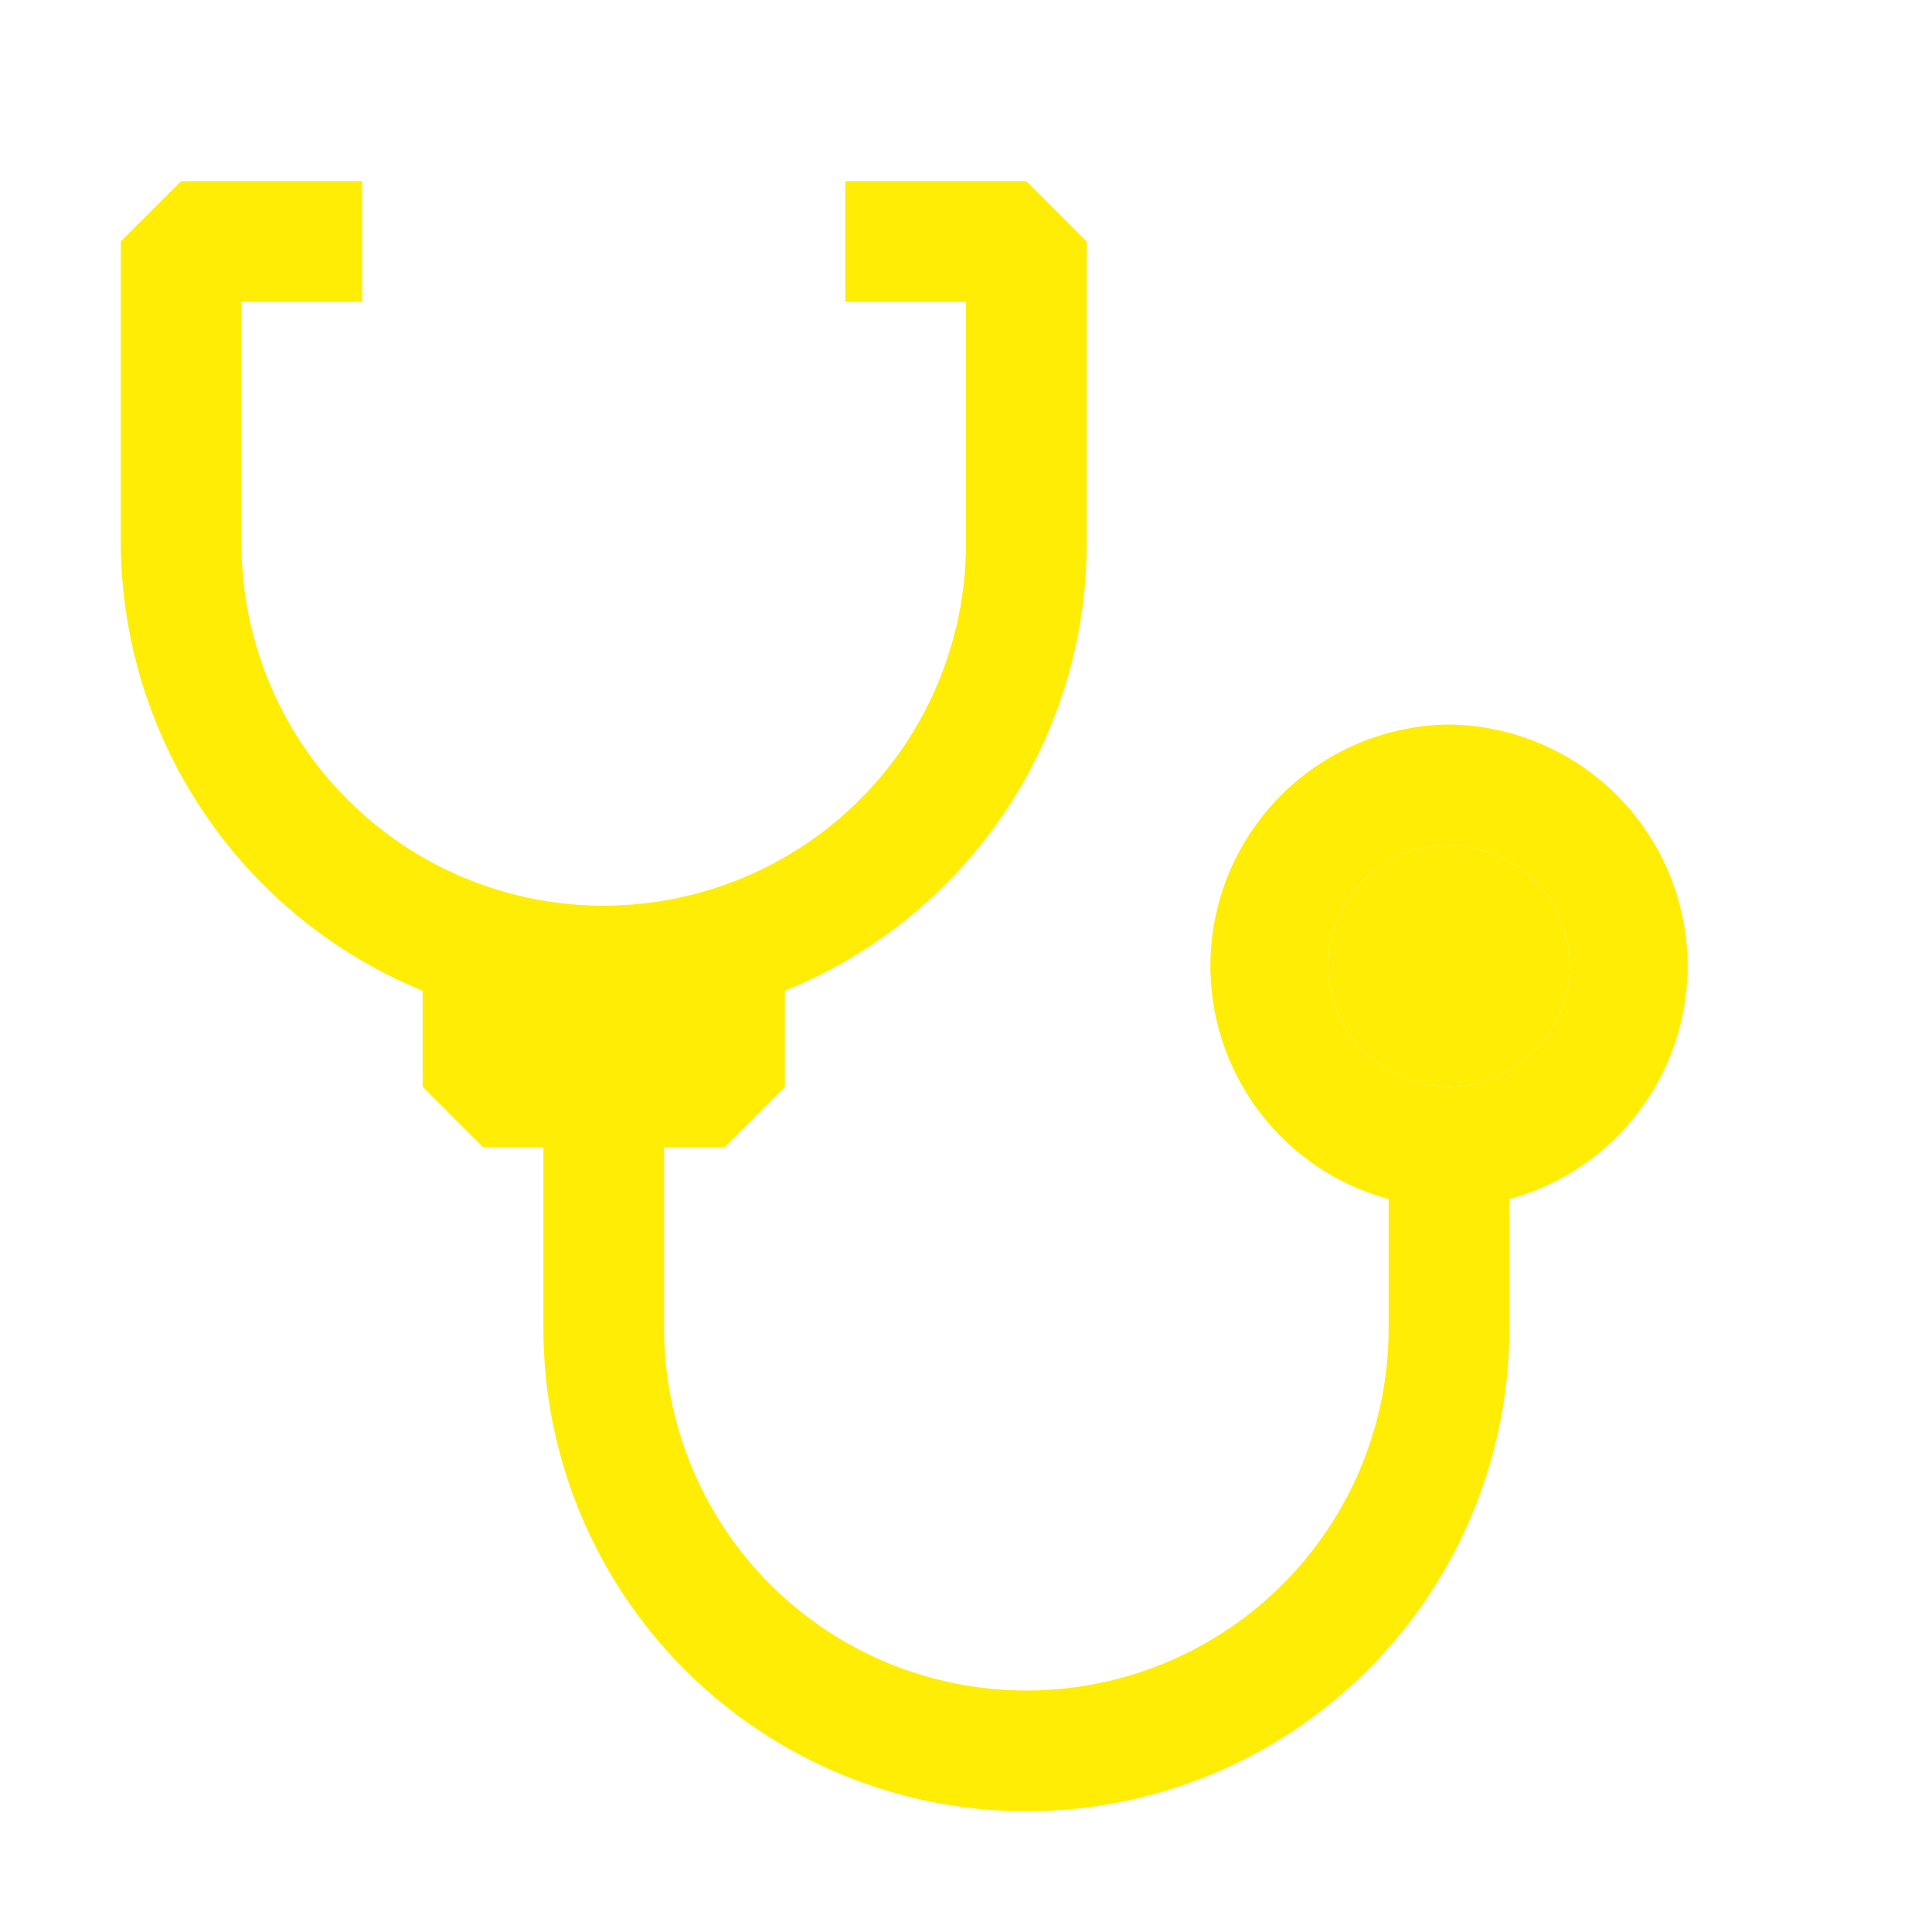 <svg width="80" height="80" viewBox="0 0 80 80" fill="none" xmlns="http://www.w3.org/2000/svg">
<path d="M60 30C57.587 30.029 55.266 30.929 53.465 32.535C51.664 34.141 50.504 36.343 50.2 38.737C49.895 41.131 50.467 43.554 51.808 45.559C53.15 47.565 55.171 49.018 57.5 49.65V55C57.5 58.978 55.92 62.794 53.107 65.607C50.294 68.42 46.478 70 42.5 70C38.522 70 34.706 68.42 31.893 65.607C29.08 62.794 27.5 58.978 27.5 55V47.5H30L32.5 45V41.025C36.191 39.532 39.352 36.971 41.579 33.671C43.806 30.371 44.997 26.481 45 22.5V10L42.5 7.5H35V12.5H40V22.5C40 26.478 38.42 30.294 35.607 33.107C32.794 35.92 28.978 37.5 25 37.5C24.281 37.503 23.562 37.453 22.85 37.35C19.281 36.833 16.017 35.047 13.657 32.32C11.297 29.593 9.999 26.107 10 22.5V12.5H15V7.5H7.5L5 10V22.5C5.023 26.477 6.222 30.358 8.447 33.654C10.671 36.951 13.821 39.515 17.5 41.025V45L20 47.5H22.5V55C22.5 60.304 24.607 65.391 28.358 69.142C32.109 72.893 37.196 75 42.5 75C47.804 75 52.891 72.893 56.642 69.142C60.393 65.391 62.5 60.304 62.5 55V49.65C64.829 49.018 66.85 47.565 68.192 45.559C69.534 43.554 70.105 41.131 69.8 38.737C69.496 36.343 68.336 34.141 66.535 32.535C64.734 30.929 62.413 30.029 60 30ZM60 45C59.011 45 58.044 44.707 57.222 44.157C56.4 43.608 55.759 42.827 55.381 41.913C55.002 41 54.903 39.995 55.096 39.025C55.289 38.055 55.765 37.164 56.465 36.465C57.164 35.765 58.055 35.289 59.025 35.096C59.995 34.903 61 35.002 61.913 35.381C62.827 35.759 63.608 36.4 64.157 37.222C64.707 38.044 65 39.011 65 40C65 41.326 64.473 42.598 63.535 43.535C62.598 44.473 61.326 45 60 45Z" fill="#FFED05"/>
<path d="M60 45C62.761 45 65 42.761 65 40C65 37.239 62.761 35 60 35C57.239 35 55 37.239 55 40C55 42.761 57.239 45 60 45Z" fill="#FFED05"/>
</svg>
